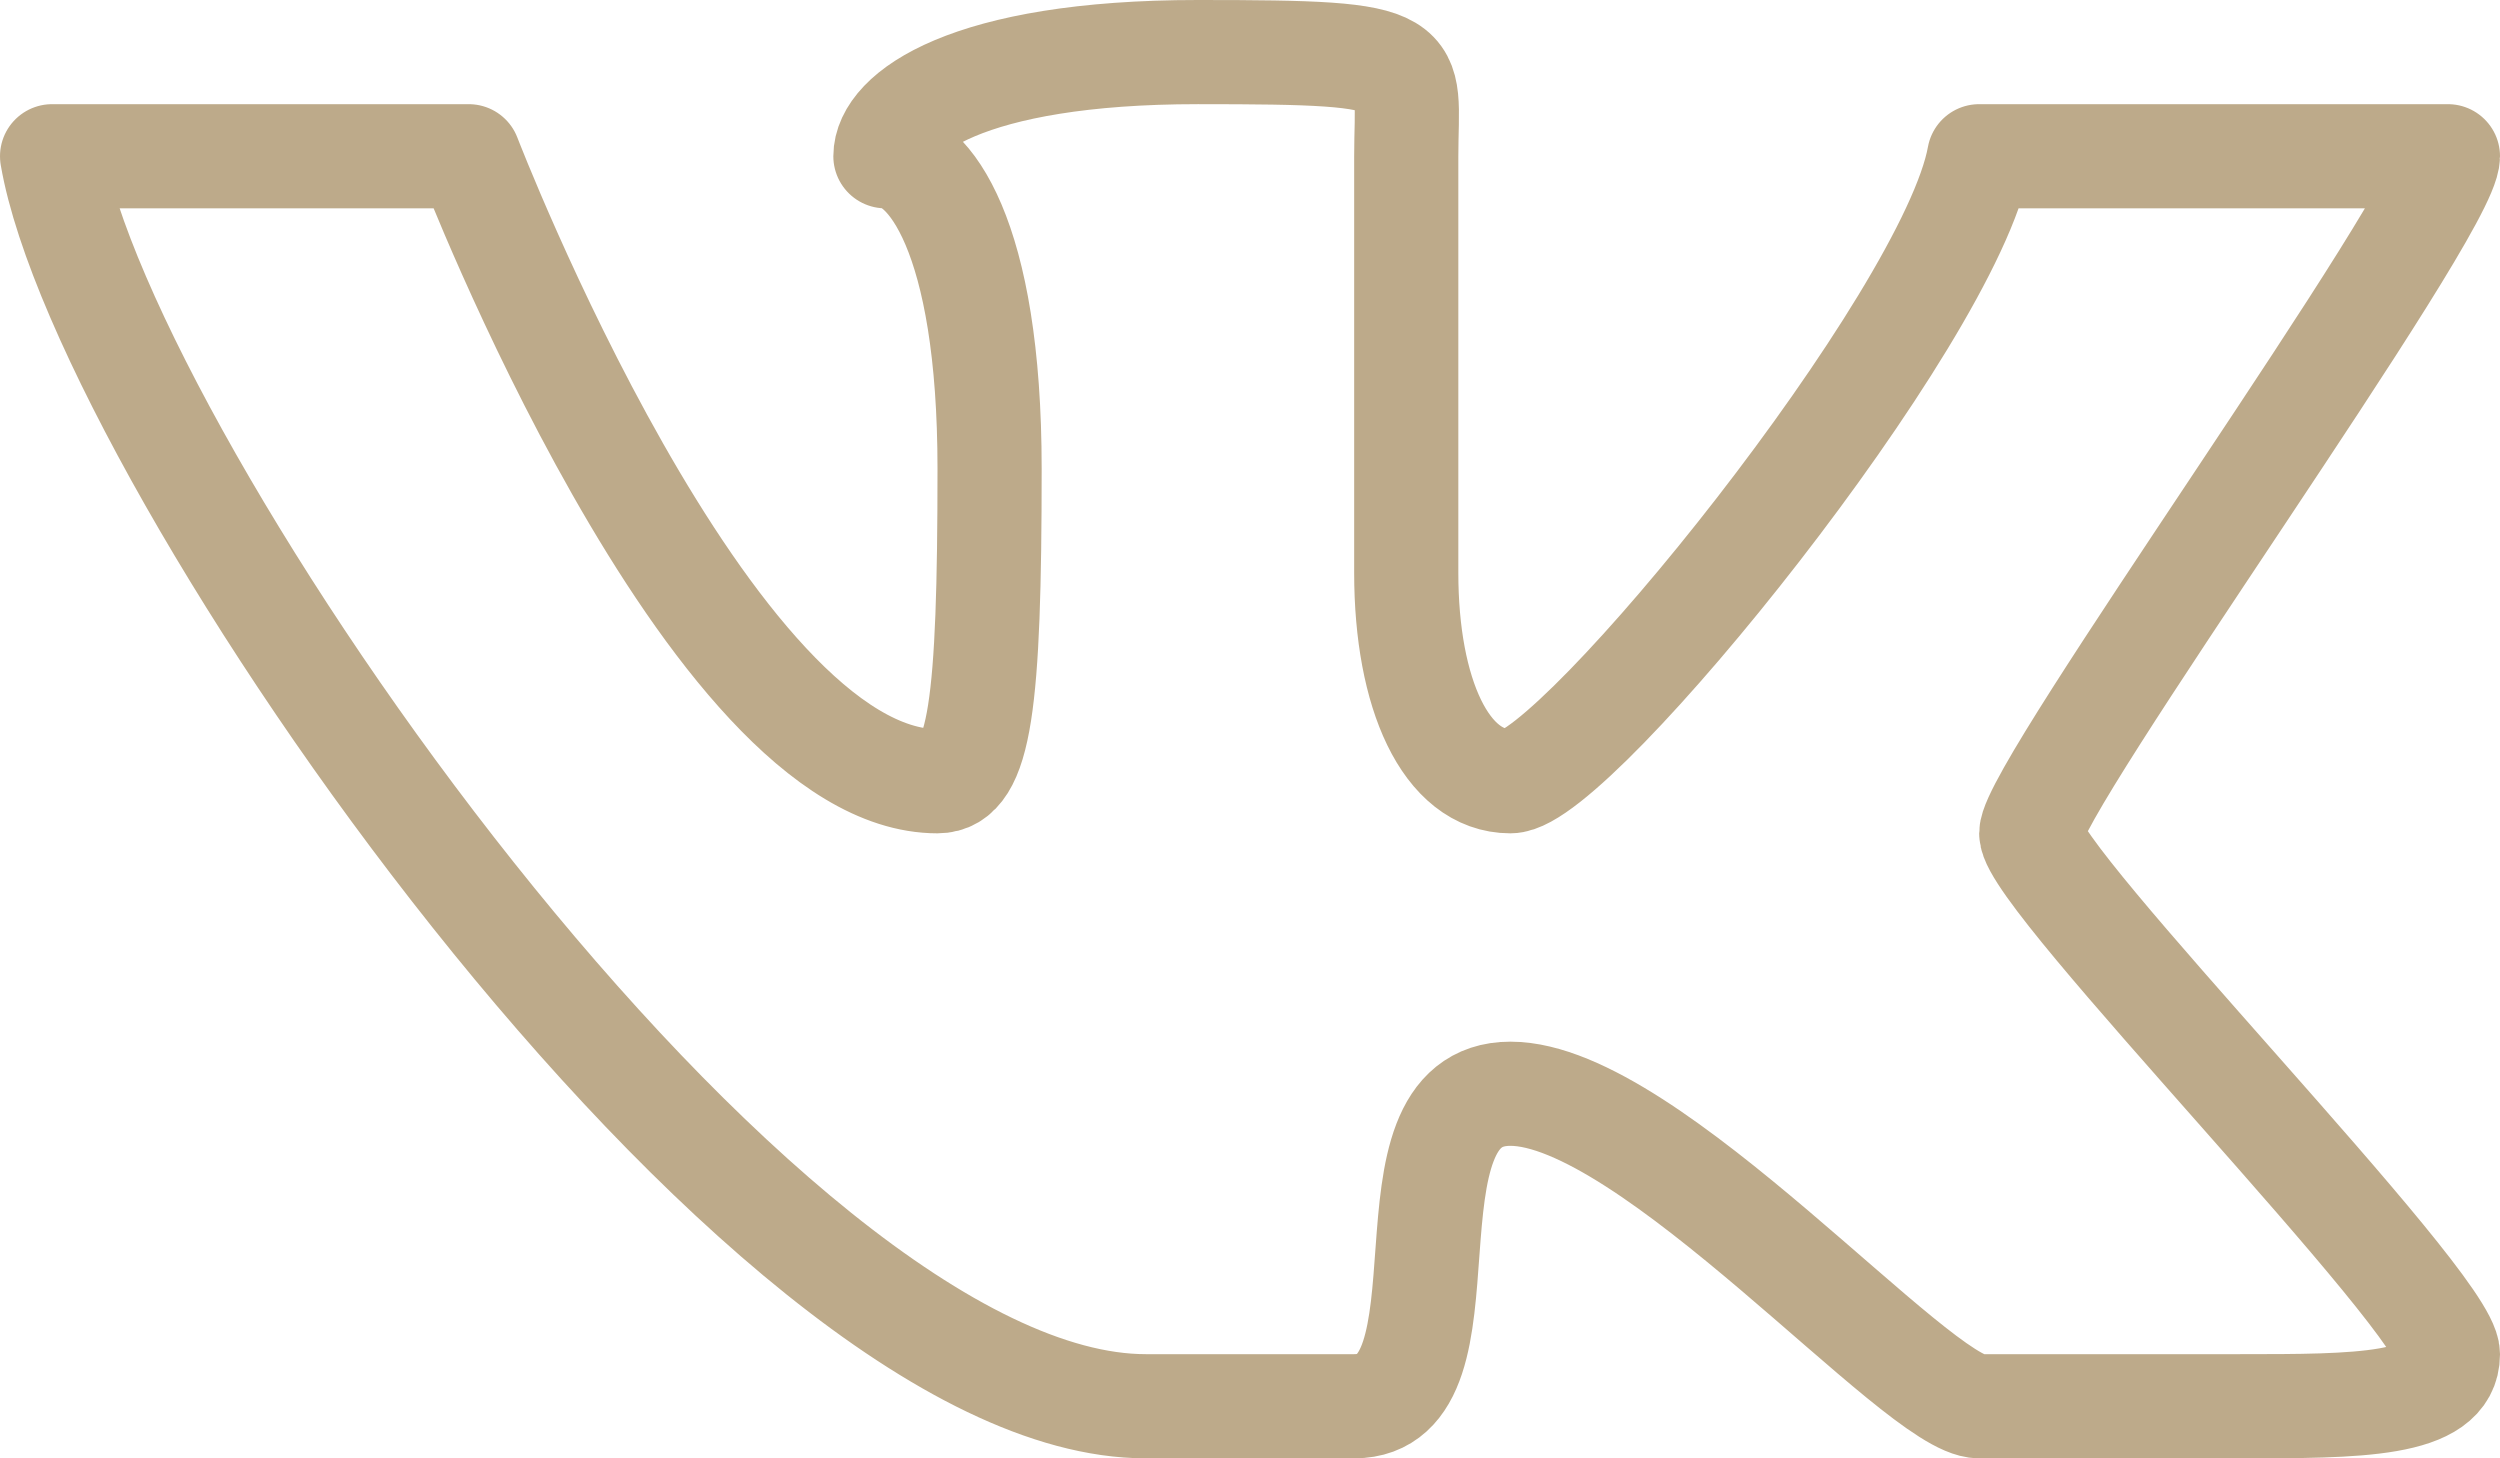 <svg width="24" height="14" viewBox="0 0 24 14" fill="none" xmlns="http://www.w3.org/2000/svg">
<path d="M0.5 1.5H4.5C4.5 1.5 6.81 7.5 9 7.5C9.41 7.5 9.5 6.75 9.5 4.5C9.5 2.25 8.91 1.5 8.5 1.5C8.5 1.09 9.28 0.5 11.5 0.5C13.72 0.5 13.5 0.56 13.5 1.5V5.5C13.5 6.66 13.88 7.5 14.5 7.5C15.12 7.5 18.72 3.06 19 1.5H23.5C23.5 2.03 19.5 7.56 19.5 8C19.5 8.44 23.5 12.5 23.5 13C23.5 13.5 22.63 13.5 21.5 13.5H19C18.41 13.5 15.84 10.5 14.5 10.5C13.16 10.5 14.22 13.5 13 13.5H11C7.28 13.5 1 4.41 0.5 1.5Z" stroke="#BDAA8A" stroke-linecap="round" stroke-linejoin="round"/>
</svg>
